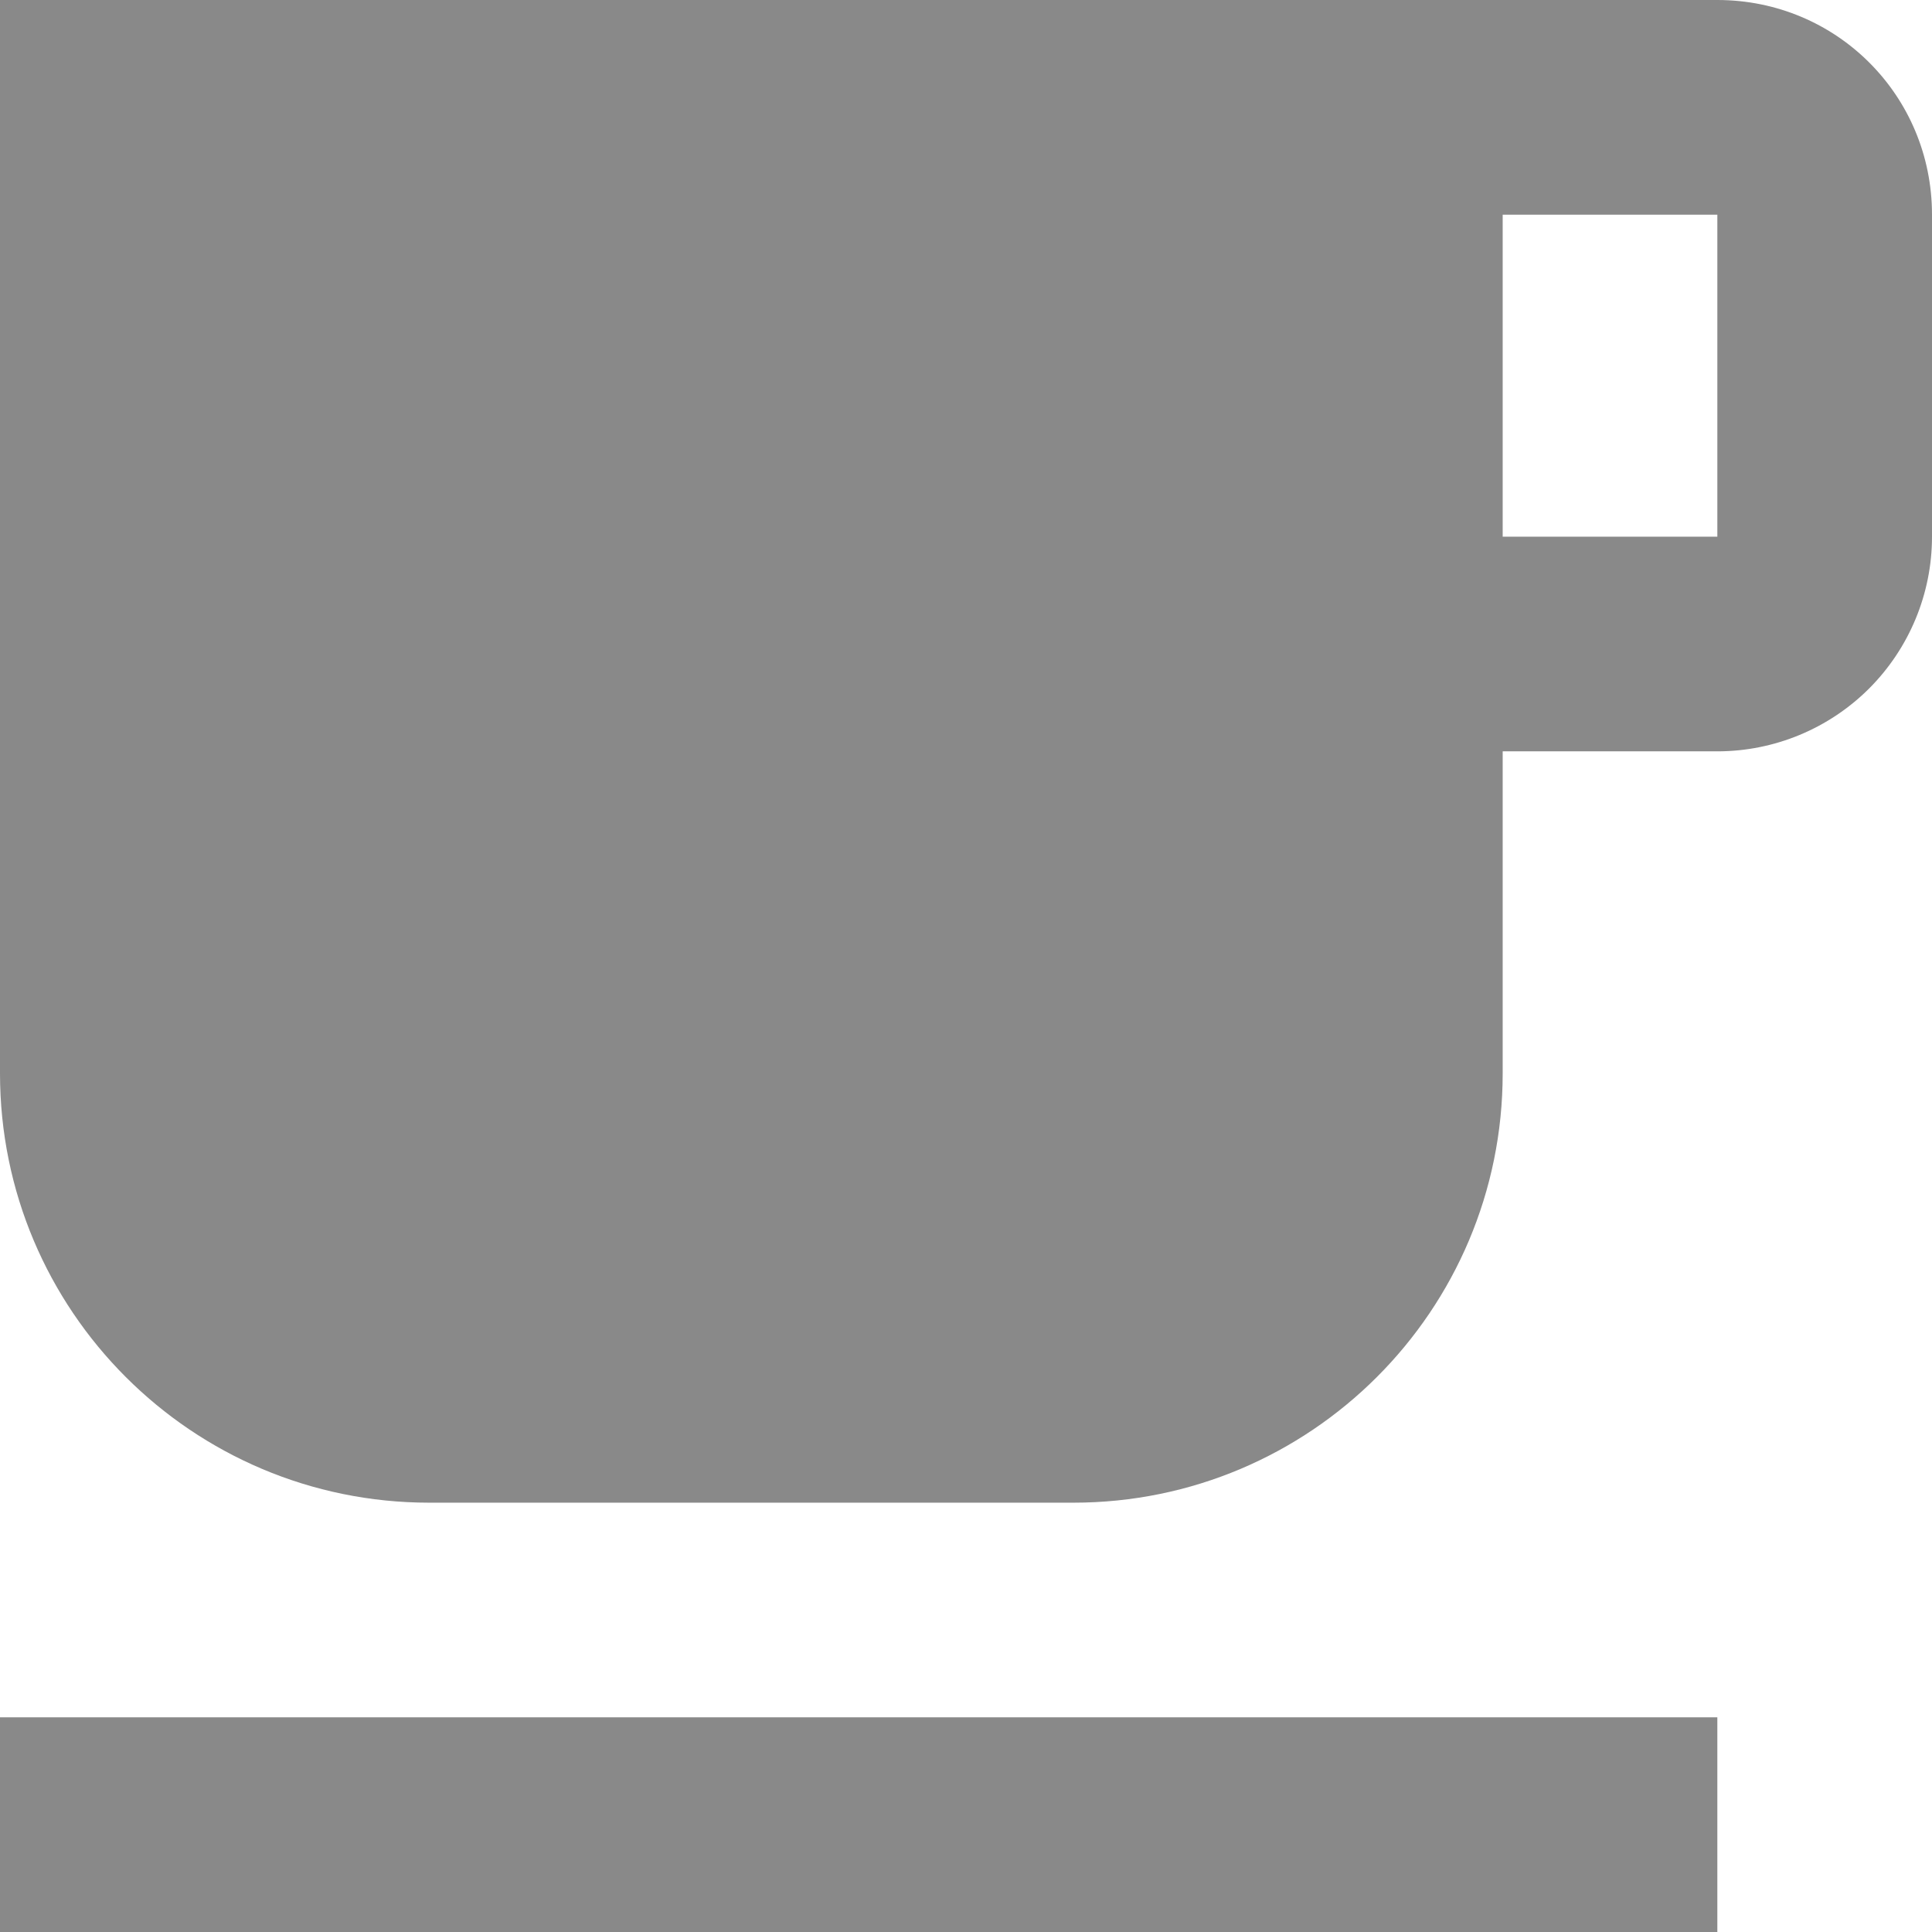 <svg width="28" height="28" viewBox="0 0 28 28" fill="none" xmlns="http://www.w3.org/2000/svg">
<path d="M24.889 0H0V15.556C0 18.993 2.784 21.778 6.222 21.778H15.556C18.993 21.778 21.778 18.993 21.778 15.556V10.889H24.889C25.714 10.889 26.505 10.561 27.089 9.978C27.672 9.394 28 8.603 28 7.778V3.111C28 1.384 26.616 0 24.889 0ZM24.889 7.778H21.778V3.111H24.889V7.778ZM0 24.889H24.889V28H0V24.889Z" fill="#898989"/>
</svg>
